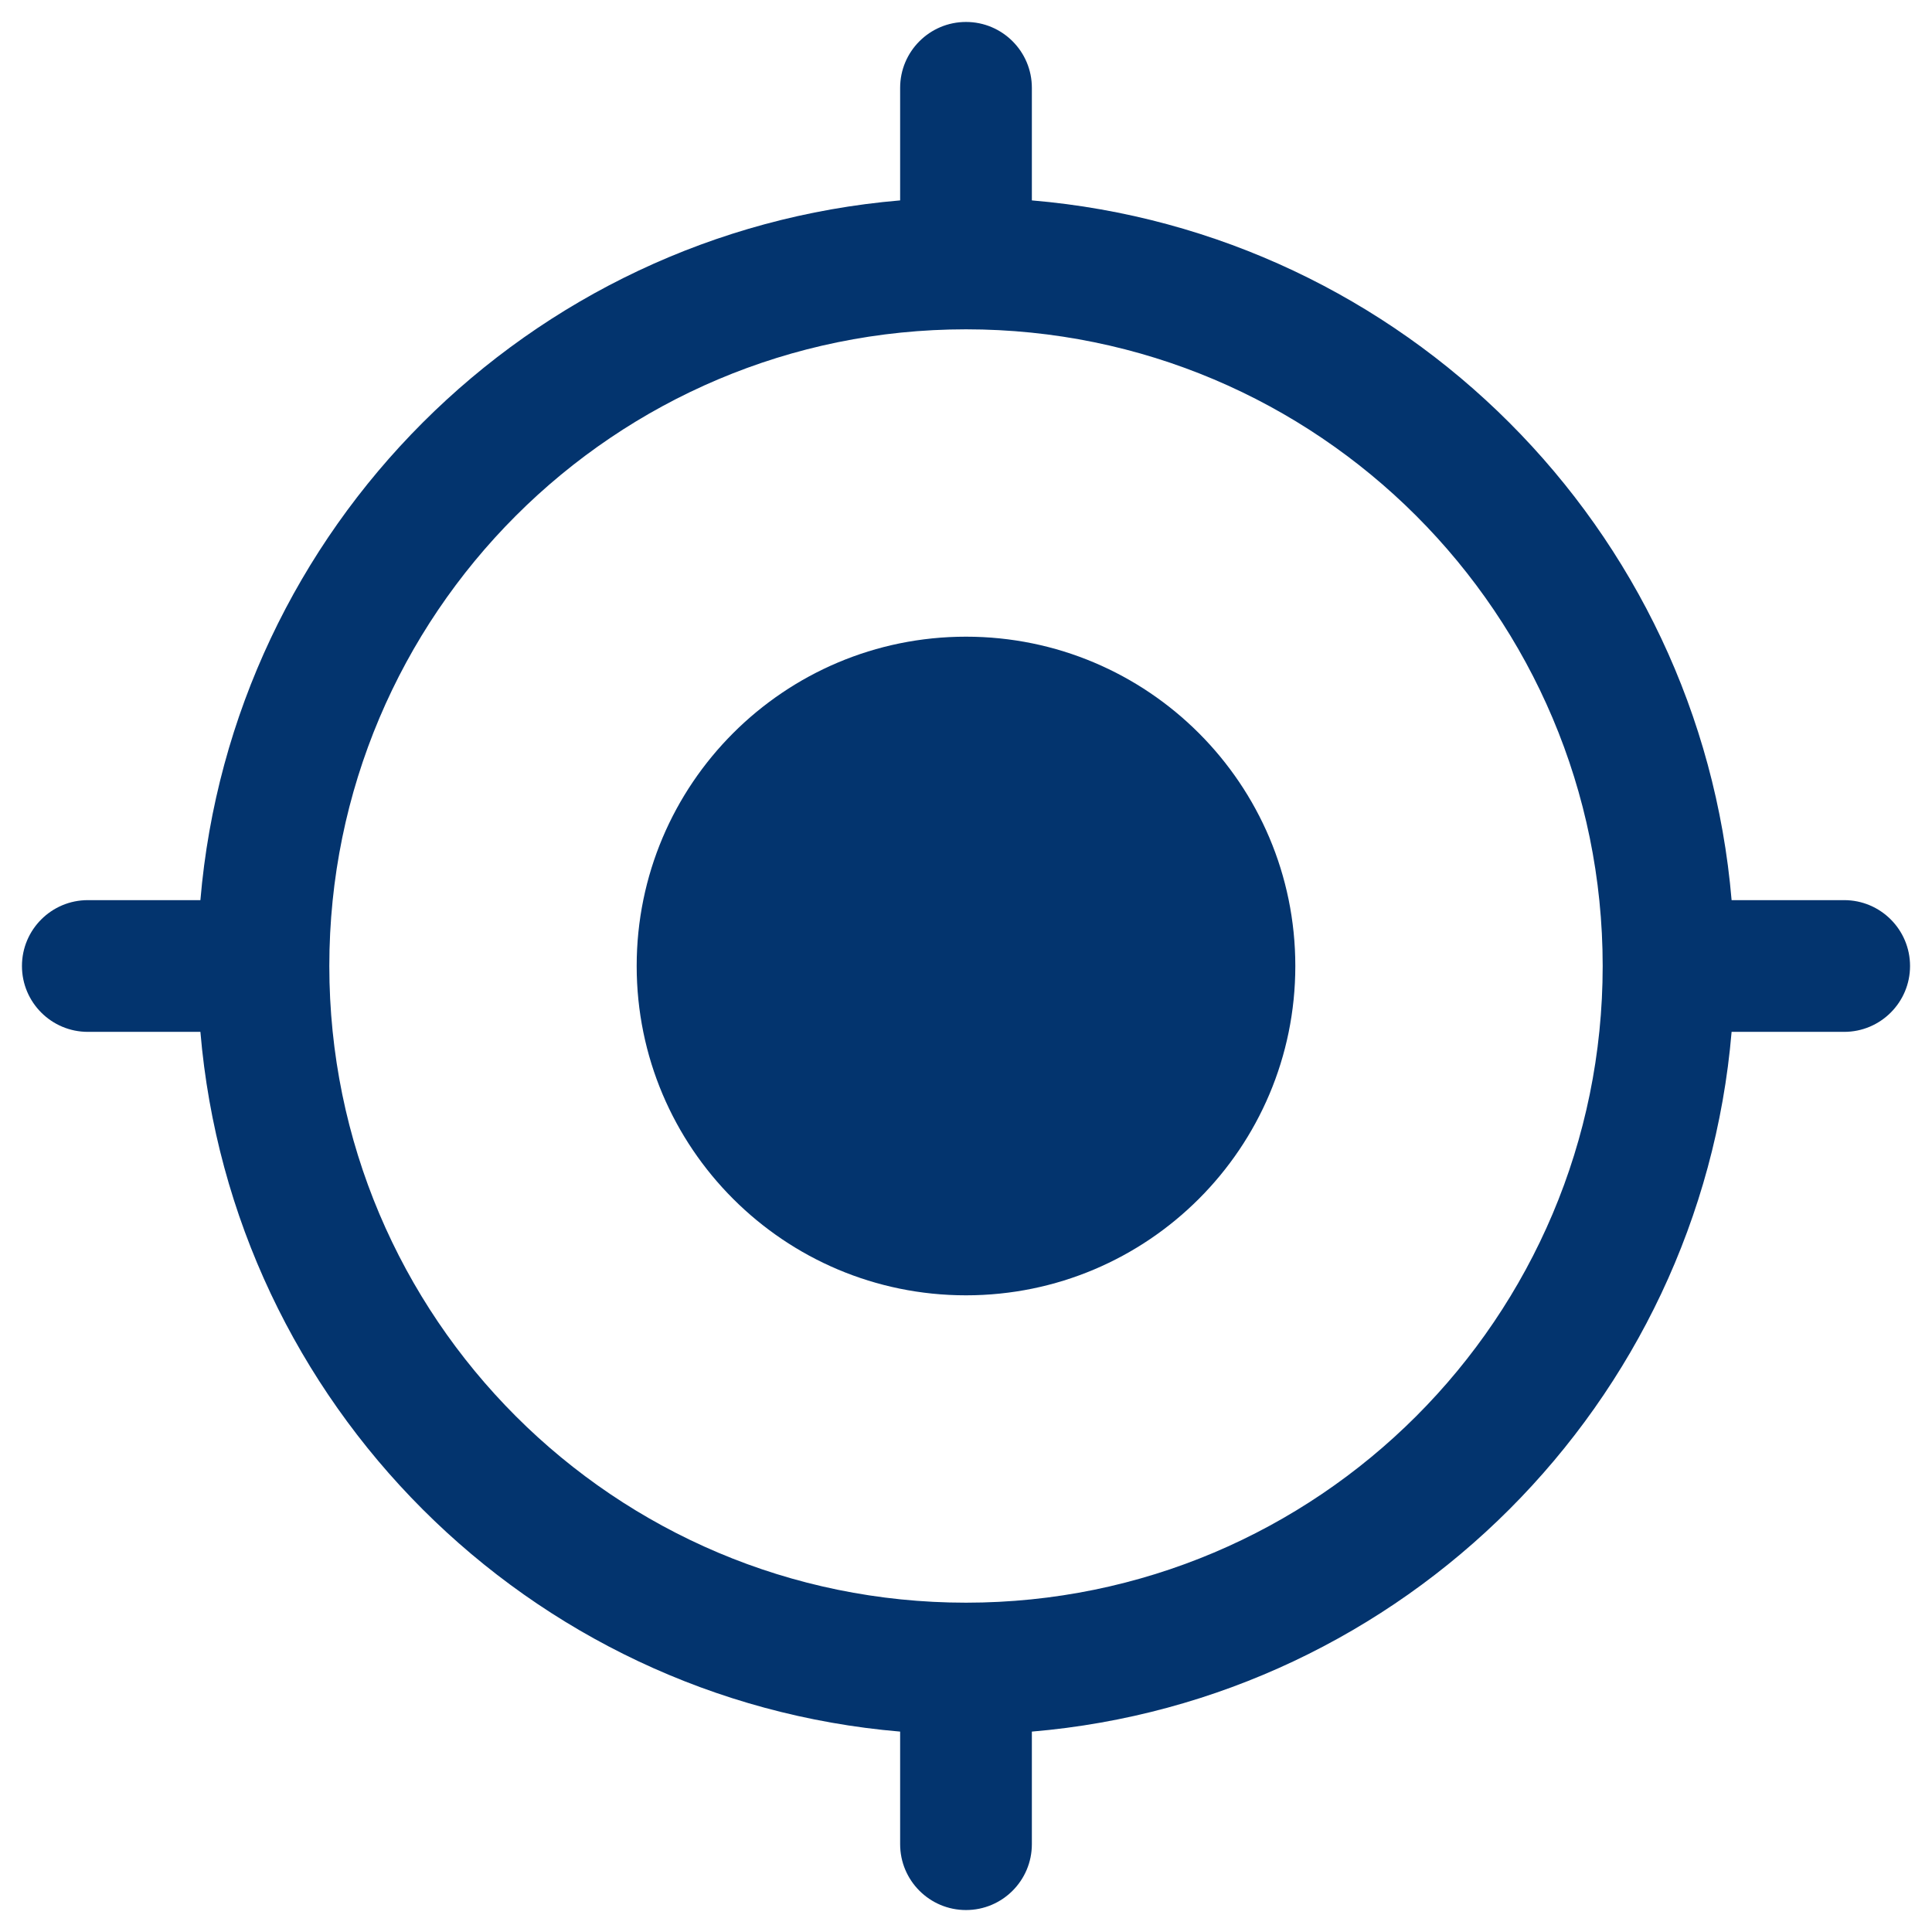 <svg width="22" height="22" viewBox="0 0 22 22" fill="none" xmlns="http://www.w3.org/2000/svg">
    <path
        d="M11 7.25C8.929 7.25 7.25 8.929 7.25 11C7.25 13.071 8.929 14.75 11 14.75C13.071 14.75 14.75 13.071 14.75 11C14.75 8.929 13.071 7.25 11 7.25Z"
        fill="#03346E" />
    <path fill-rule="evenodd" clip-rule="evenodd"
        d="M11 0.25C11.414 0.25 11.75 0.586 11.75 1V2.282C15.984 2.641 19.359 6.016 19.718 10.25H21C21.414 10.25 21.75 10.586 21.75 11C21.75 11.414 21.414 11.75 21 11.75H19.718C19.359 15.984 15.984 19.359 11.75 19.718V21C11.75 21.414 11.414 21.75 11 21.75C10.586 21.75 10.25 21.414 10.25 21V19.718C6.016 19.359 2.641 15.984 2.282 11.75H1C0.586 11.75 0.25 11.414 0.25 11C0.25 10.586 0.586 10.25 1 10.25H2.282C2.641 6.016 6.016 2.641 10.25 2.282V1C10.25 0.586 10.586 0.25 11 0.25ZM3.75 11C3.75 15.004 6.996 18.25 11 18.25C15.004 18.25 18.25 15.004 18.25 11C18.25 6.996 15.004 3.75 11 3.75C6.996 3.75 3.75 6.996 3.75 11Z"
        fill="#03346E" />
</svg>
